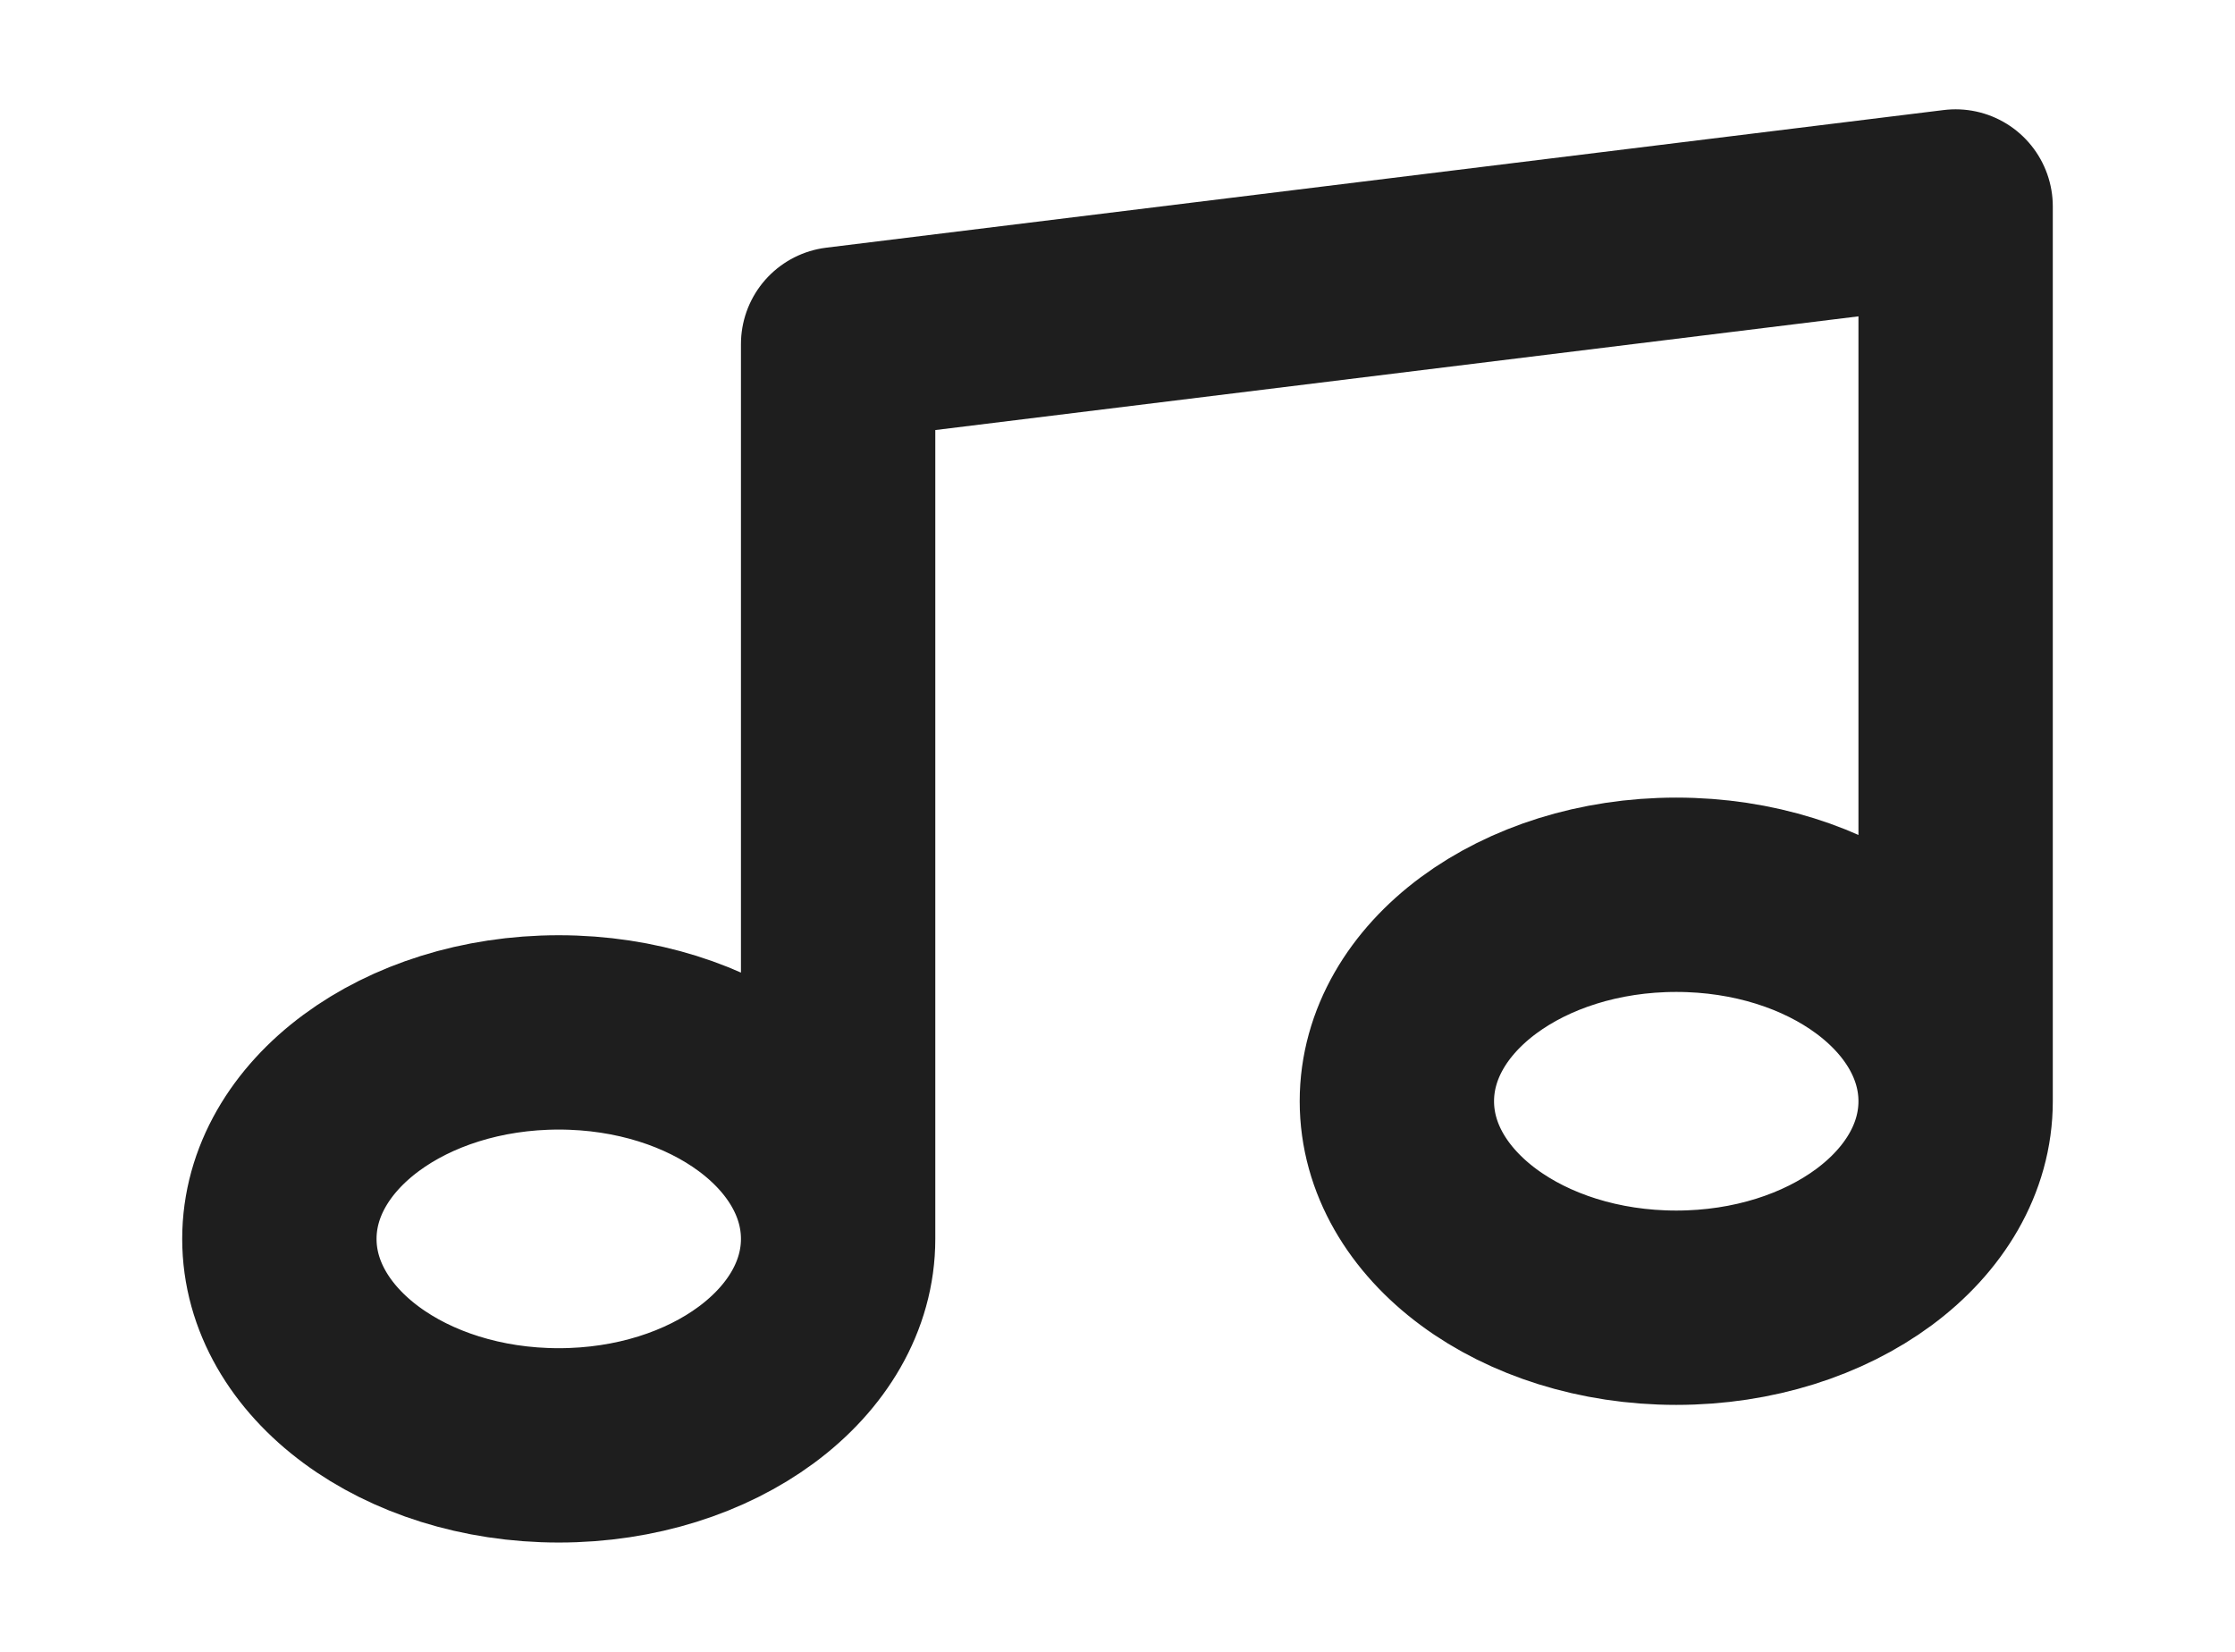 <svg width="46" height="34" viewBox="0 0 46 34" fill="none" xmlns="http://www.w3.org/2000/svg">
<path d="M17.25 25.5V7.083L40.25 4.25V22.667M17.25 25.5C17.25 27.847 14.676 29.75 11.5 29.75C8.324 29.75 5.75 27.847 5.75 25.5C5.75 23.153 8.324 21.25 11.5 21.25C14.676 21.25 17.25 23.153 17.25 25.5ZM40.25 22.667C40.25 25.014 37.676 26.917 34.5 26.917C31.324 26.917 28.75 25.014 28.75 22.667C28.75 20.32 31.324 18.417 34.5 18.417C37.676 18.417 40.25 20.32 40.25 22.667Z" stroke="#1E1E1E" stroke-width="4" stroke-linecap="round" stroke-linejoin="round"/>
</svg>
